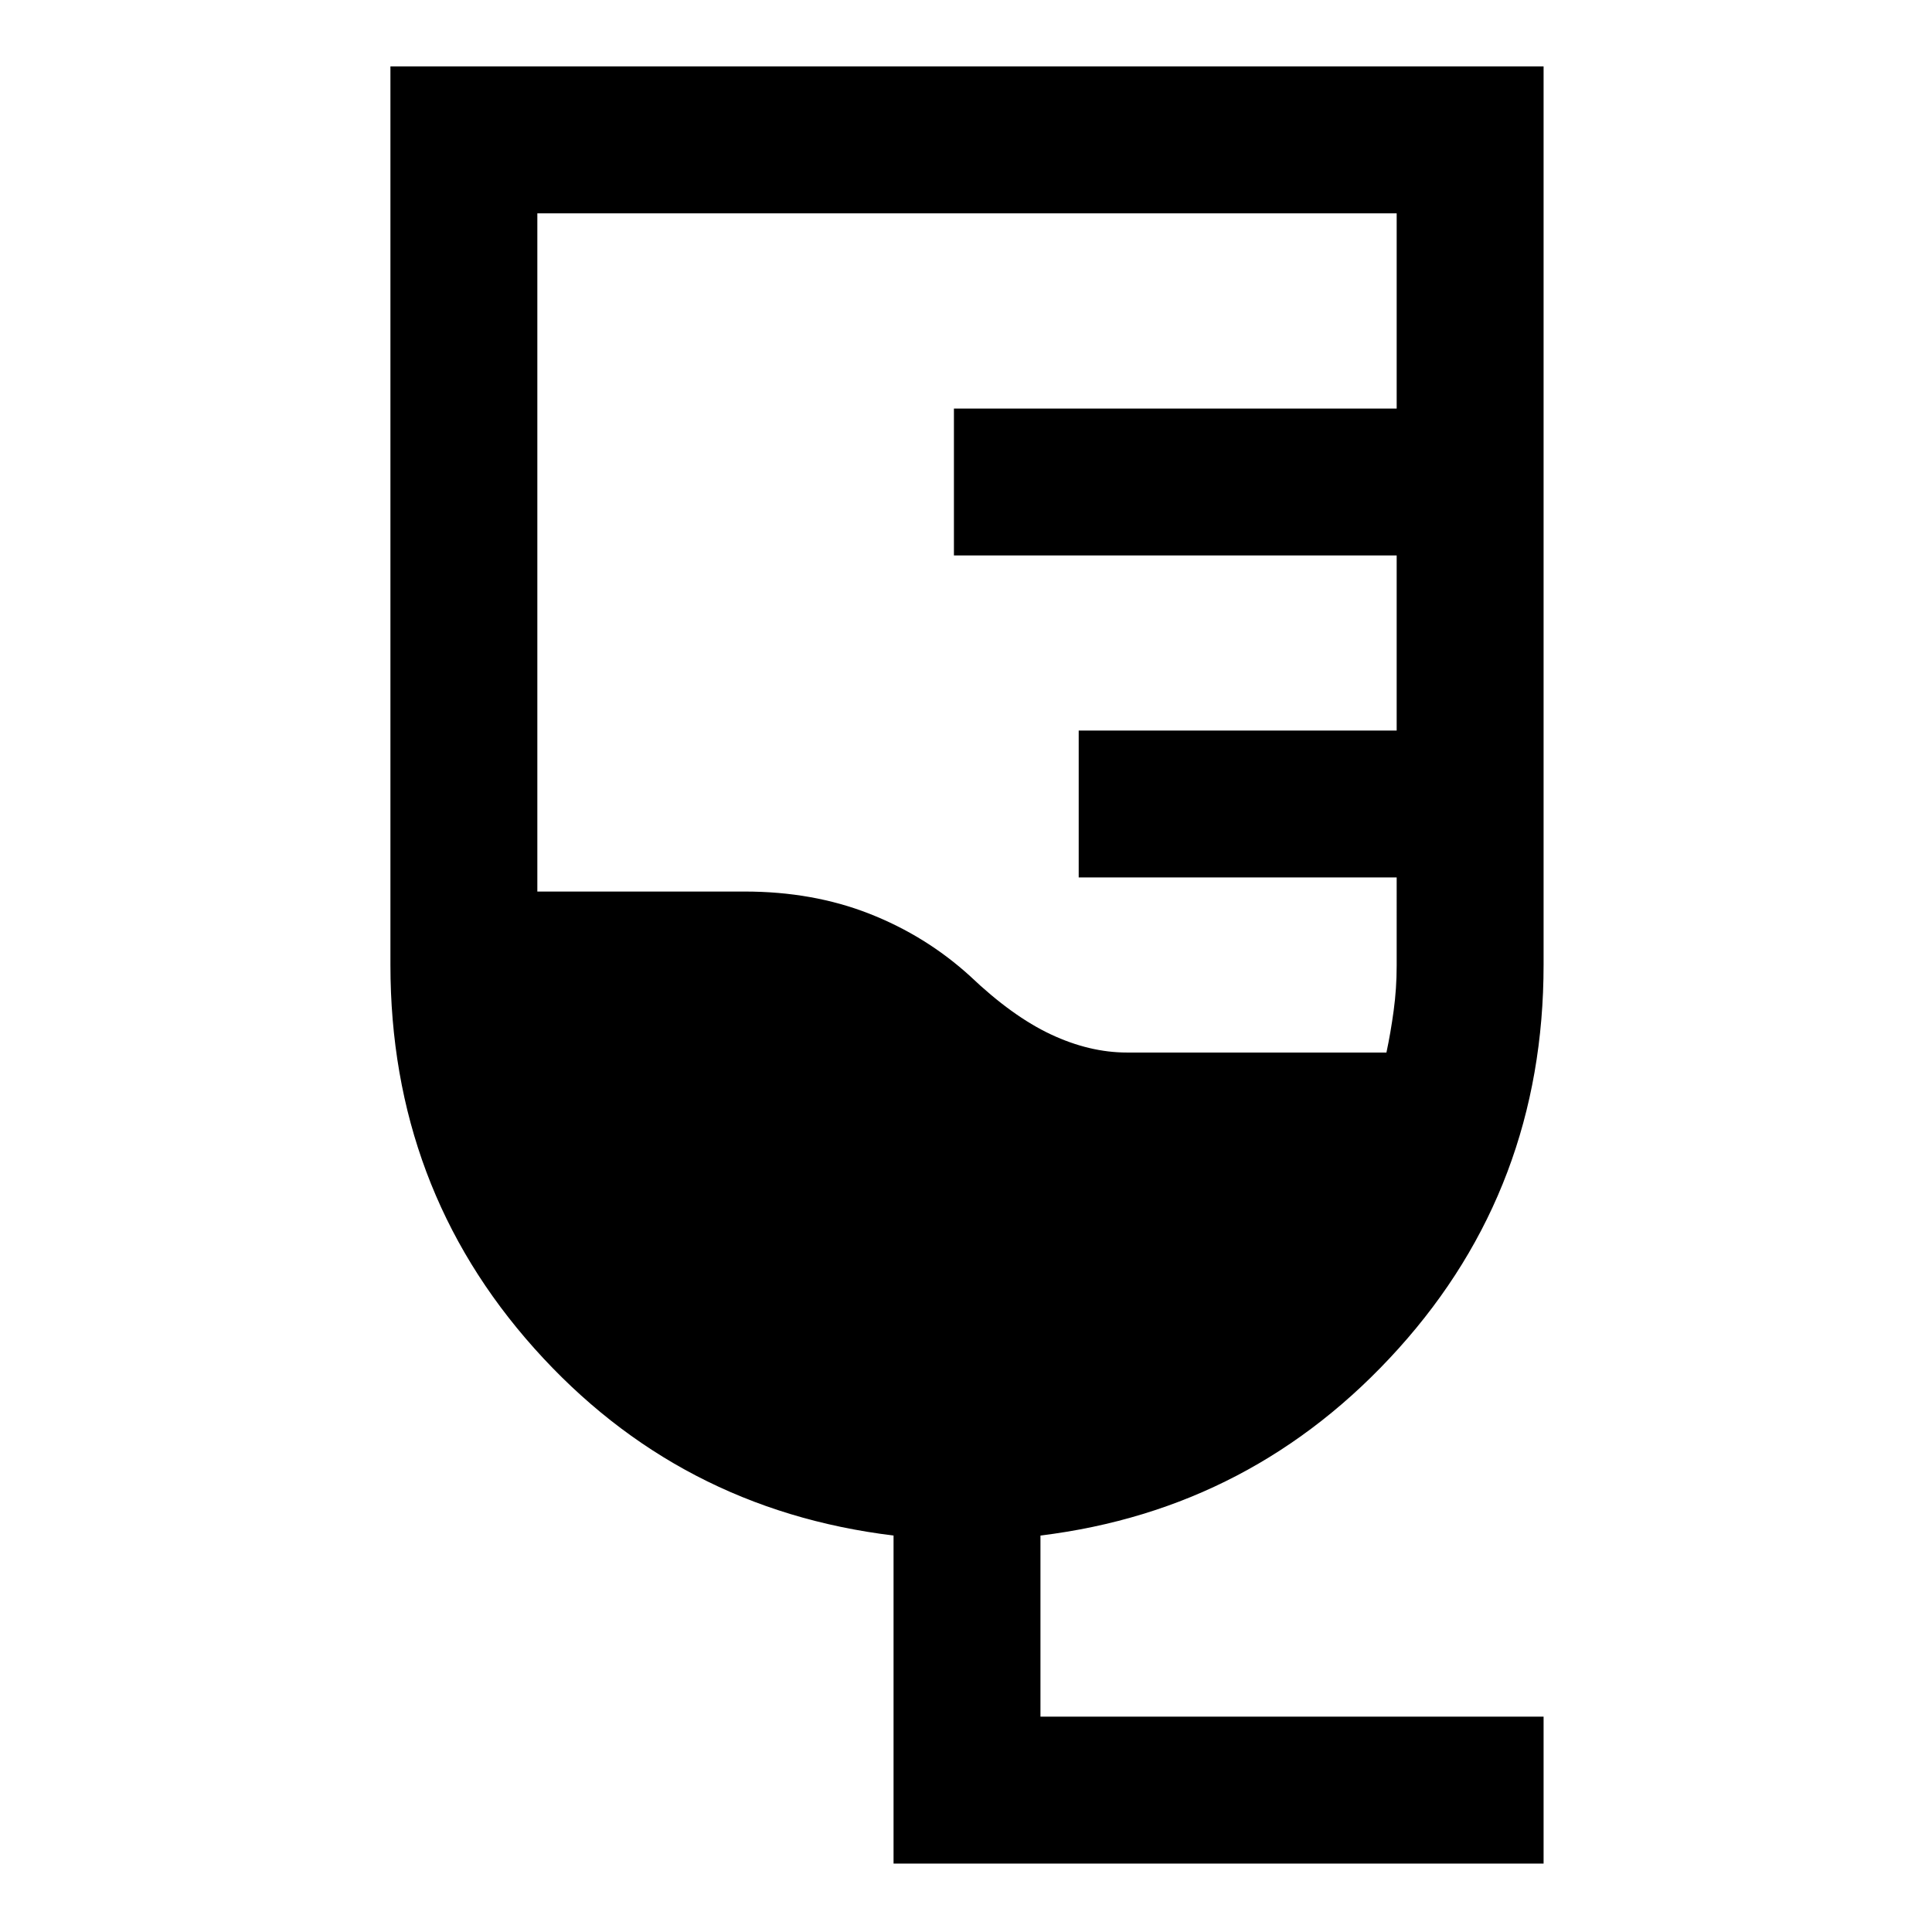 <svg xmlns="http://www.w3.org/2000/svg" height="48" viewBox="0 -960 960 960" width="48"><path d="M767-34H444v-163q-107-13-178.5-93T194-480.55V-927h573v446.45Q767-370 695-290q-72 80-178 93v90h250v73ZM560-437h128.91q2.09-9.75 3.59-20.79t1.5-22.35V-524H536v-73h158v-87H474v-73h220v-97H267v337h103q33.87 0 61.93 11Q460-495 482-475q21 20 40.2 29 19.2 9 37.8 9Z"/></svg>